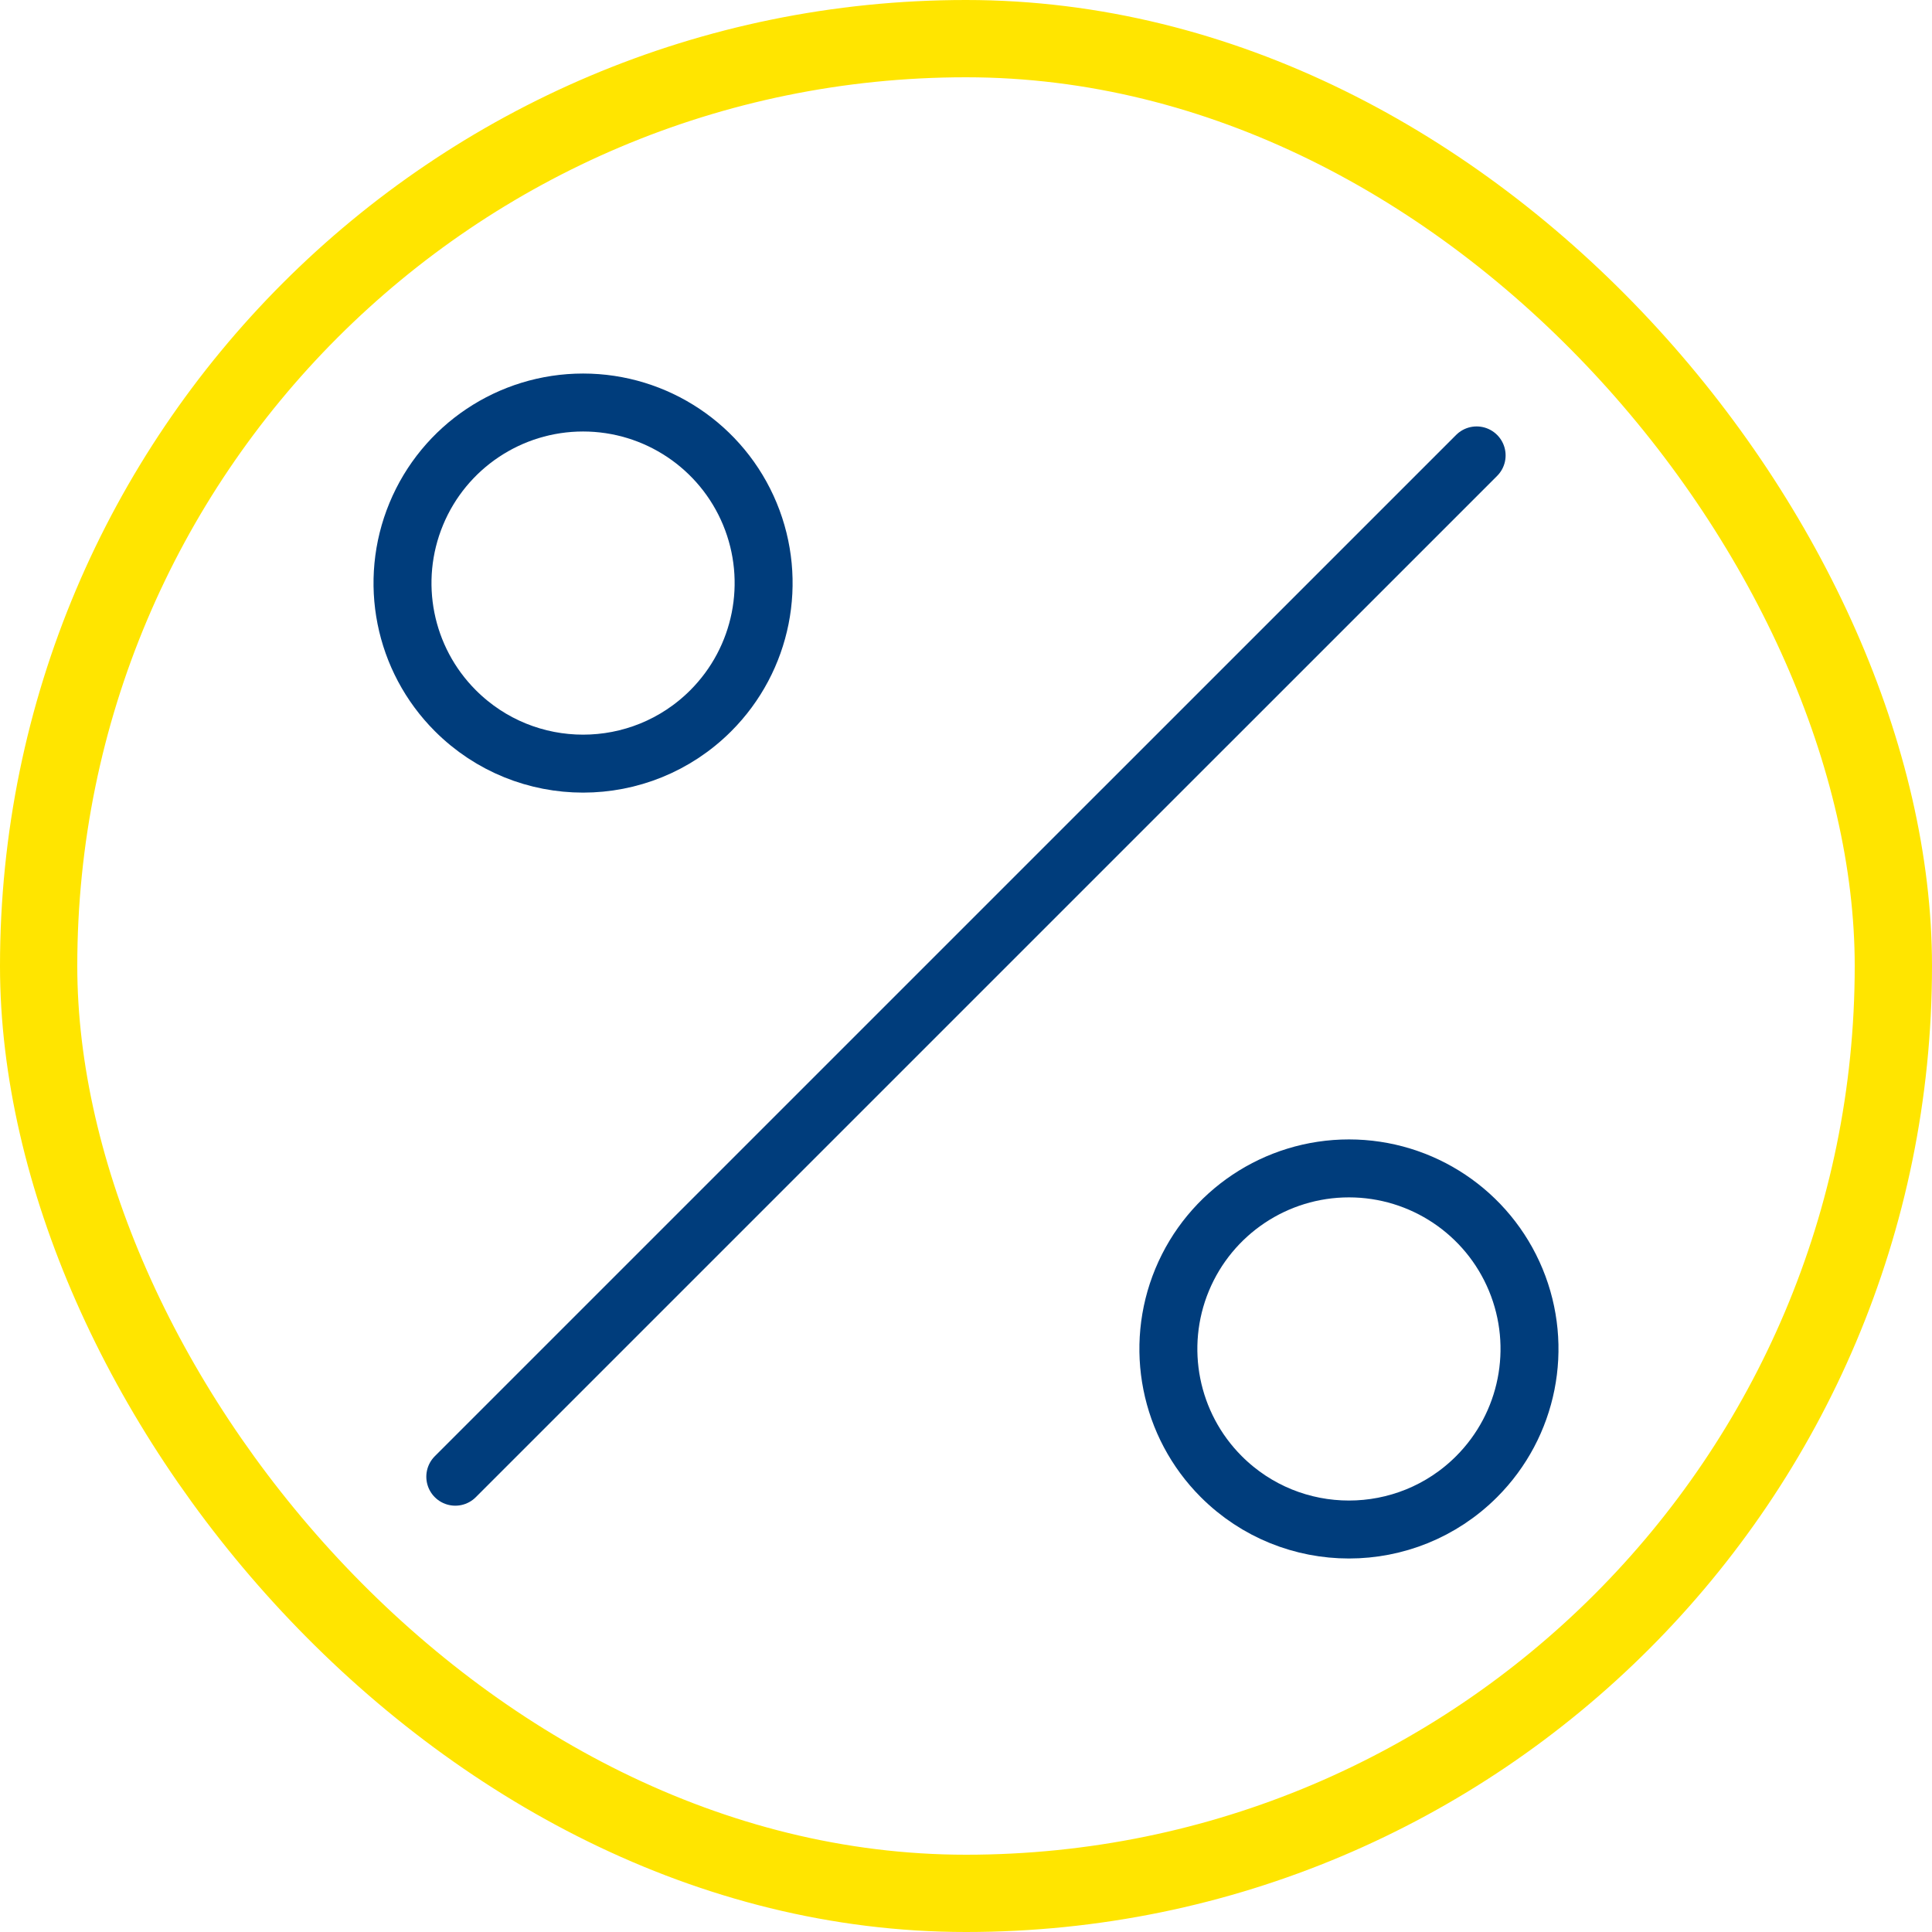 <svg width="50" height="50" viewBox="0 0 50 50" fill="none" xmlns="http://www.w3.org/2000/svg">
<g id="Frame 9">
<g id="Xnix/Line/percent">
<g id="Vector">
<path id="Vector-33" fill-rule="evenodd" clip-rule="evenodd" d="M11.786 18.394C10.449 17.058 10.049 15.048 10.773 13.301C11.496 11.555 13.2 10.417 15.09 10.417C16.98 10.417 18.684 11.555 19.407 13.301C20.13 15.048 19.73 17.058 18.394 18.394C16.569 20.219 13.611 20.219 11.786 18.394Z" stroke="#003D7C" stroke-width="1.5" stroke-linecap="round" stroke-linejoin="round"/>
<path id="Vector-34" fill-rule="evenodd" clip-rule="evenodd" d="M31.606 38.215C30.27 36.878 29.87 34.868 30.593 33.122C31.317 31.376 33.021 30.238 34.911 30.238C36.801 30.238 38.505 31.376 39.228 33.122C39.951 34.868 39.551 36.878 38.215 38.215C36.39 40.04 33.431 40.04 31.606 38.215V38.215Z" stroke="#003D7C" stroke-width="1.5" stroke-linecap="round"/>
<path id="Vector-35" d="M38.215 11.786L11.783 38.217" stroke="#003D7C" stroke-width="1.5" stroke-linecap="round"/>
</g>
</g>
<rect x="1" y="1" width="48" height="48" rx="24" stroke="#FFE500" stroke-width="2"/>
</g>
</svg>
